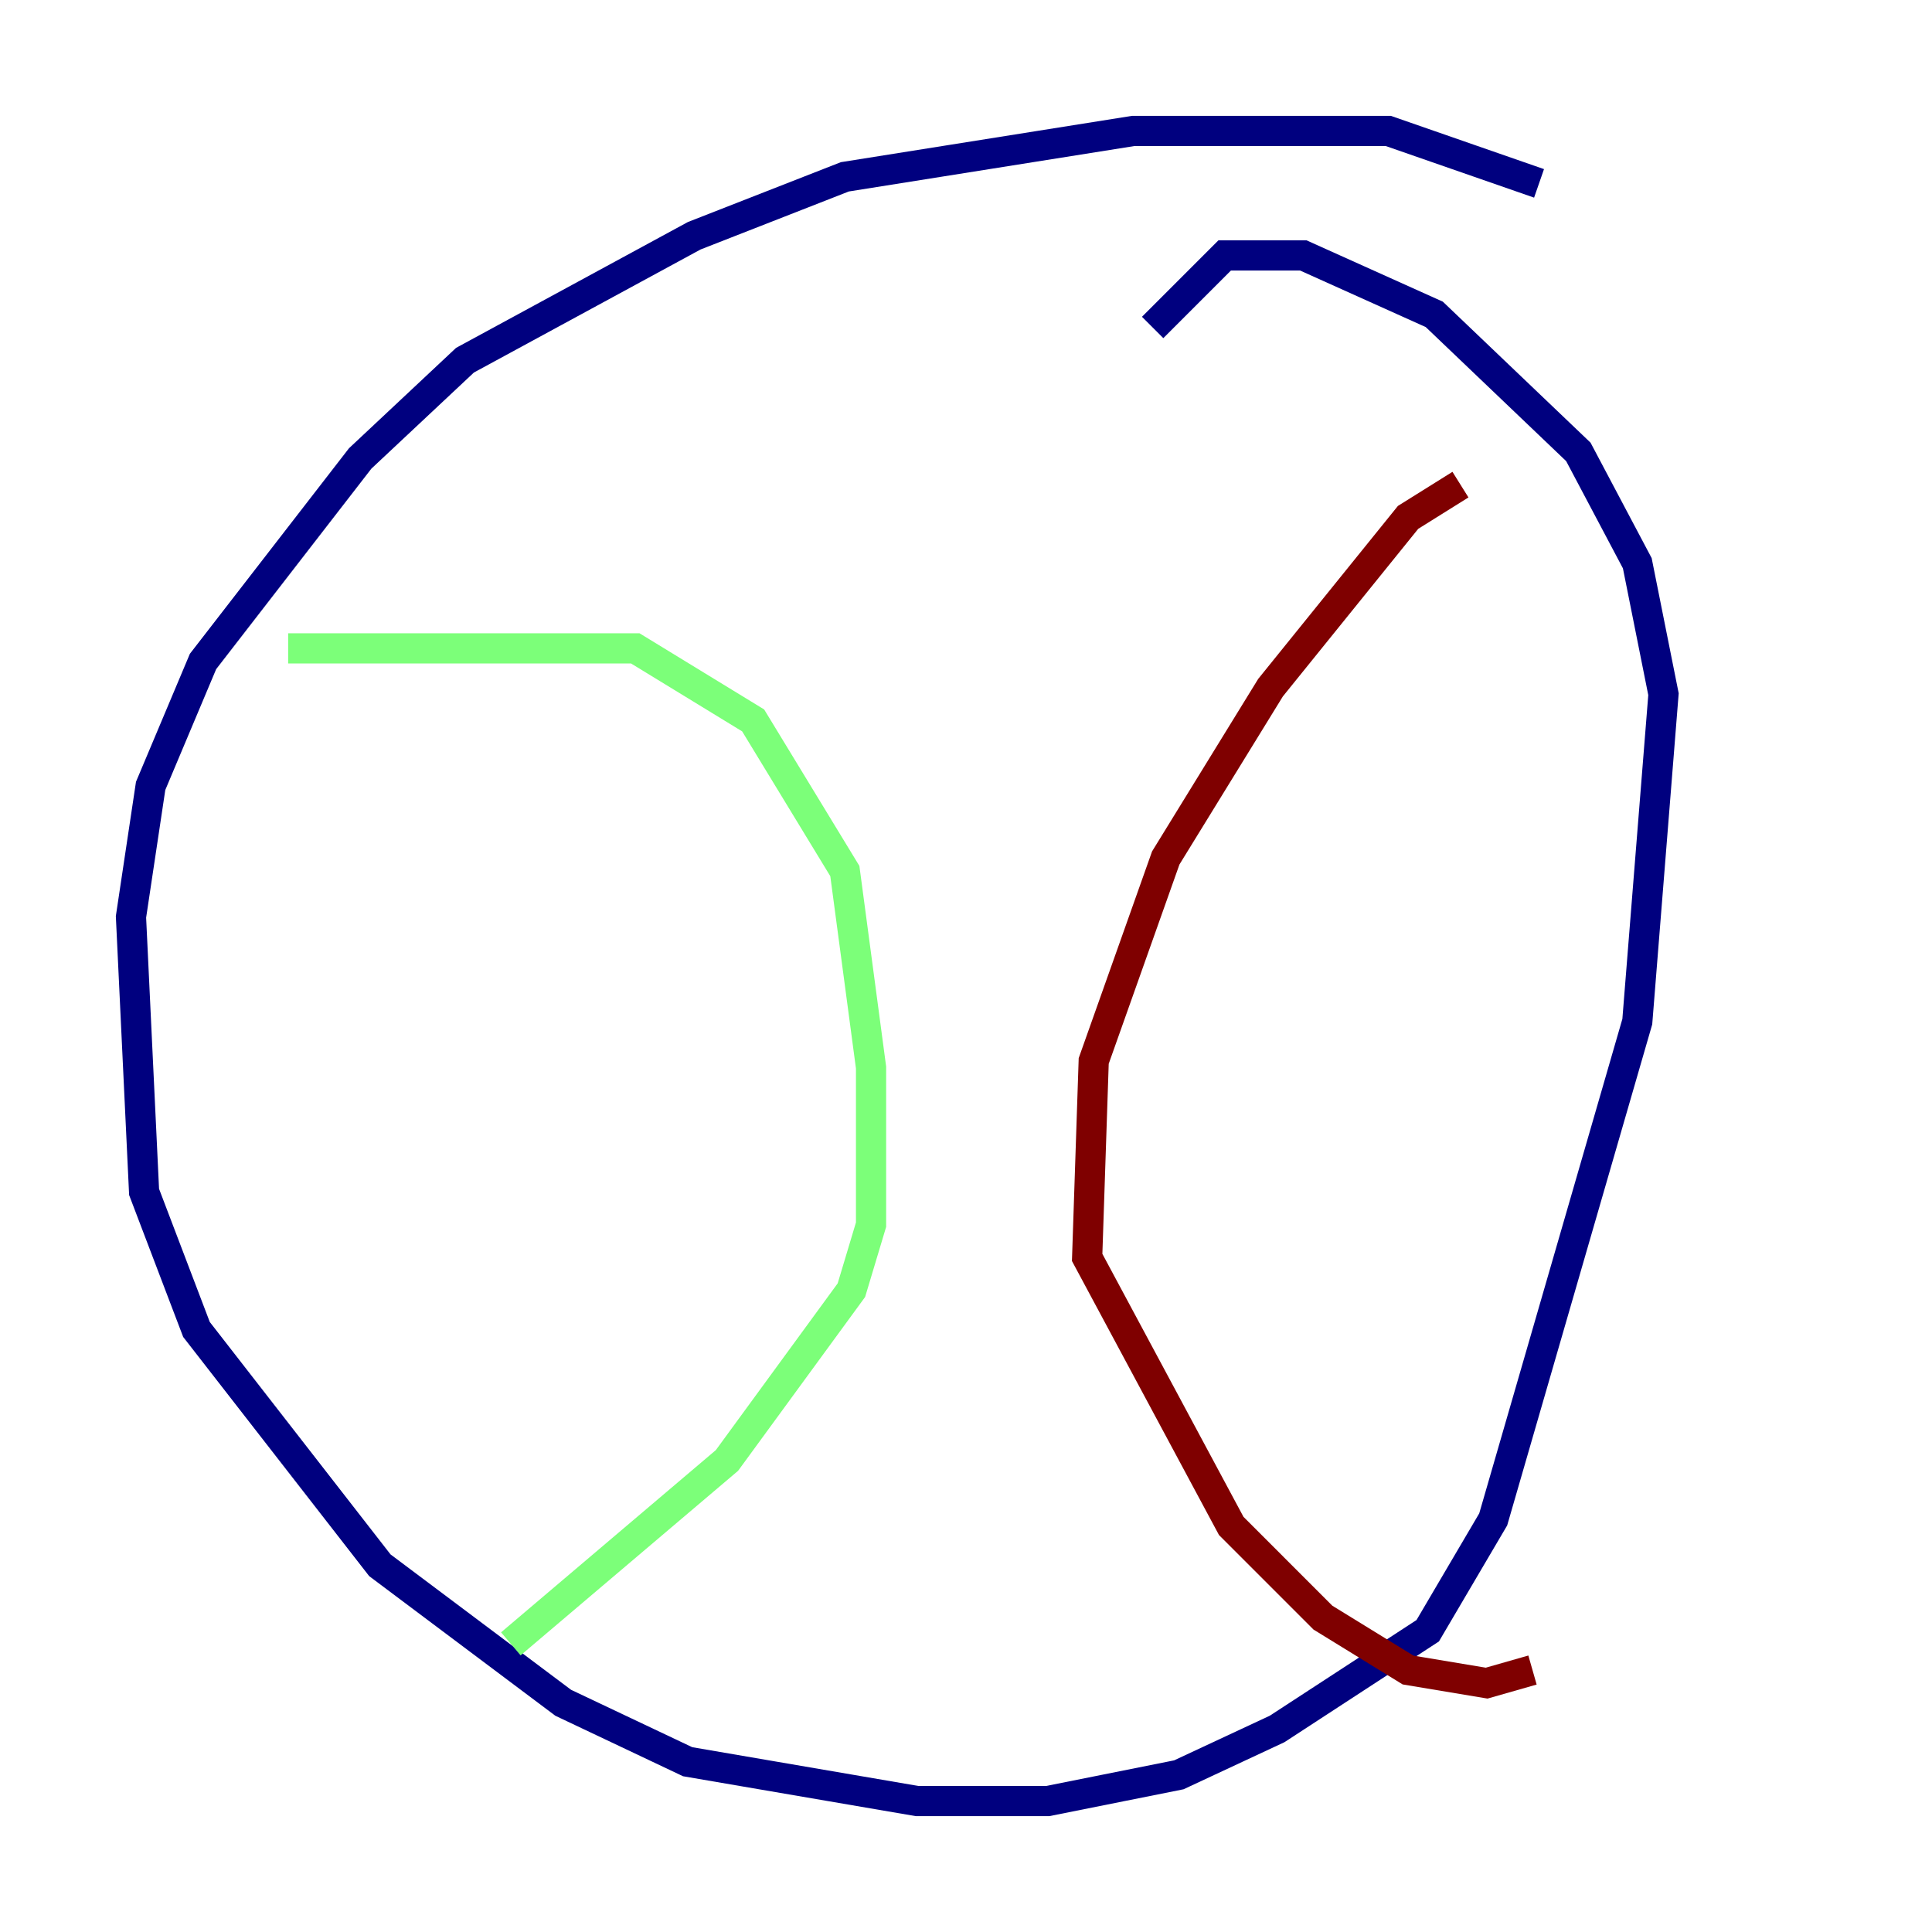 <?xml version="1.0" encoding="utf-8" ?>
<svg baseProfile="tiny" height="128" version="1.2" viewBox="0,0,128,128" width="128" xmlns="http://www.w3.org/2000/svg" xmlns:ev="http://www.w3.org/2001/xml-events" xmlns:xlink="http://www.w3.org/1999/xlink"><defs /><polyline fill="none" points="101.966,12.149 91.986,8.678 75.064,8.678 55.973,11.715 45.993,15.62 30.807,23.864 23.864,30.373 13.451,43.824 9.98,52.068 8.678,60.746 9.546,78.969 13.017,88.081 25.166,103.702 37.315,112.814 45.559,116.719 60.746,119.322 69.424,119.322 78.102,117.586 84.61,114.549 94.59,108.041 98.929,100.664 108.475,67.688 110.21,45.993 108.475,37.315 104.57,29.939 95.024,20.827 86.346,16.922 81.139,16.922 76.366,21.695" stroke="#00007f" stroke-width="2" /><polyline fill="none" points="19.091,42.956 42.088,42.956 49.898,47.729 55.973,57.709 57.709,70.725 57.709,81.139 56.407,85.478 48.163,96.759 33.844,108.909" stroke="#7cff79" stroke-width="2" /><polyline fill="none" points="96.759,32.108 93.288,34.278 84.176,45.559 77.234,56.841 72.461,70.291 72.027,83.308 81.573,101.098 87.647,107.173 93.288,110.644 98.495,111.512 101.532,110.644" stroke="#7f0000" stroke-width="2" /></svg>